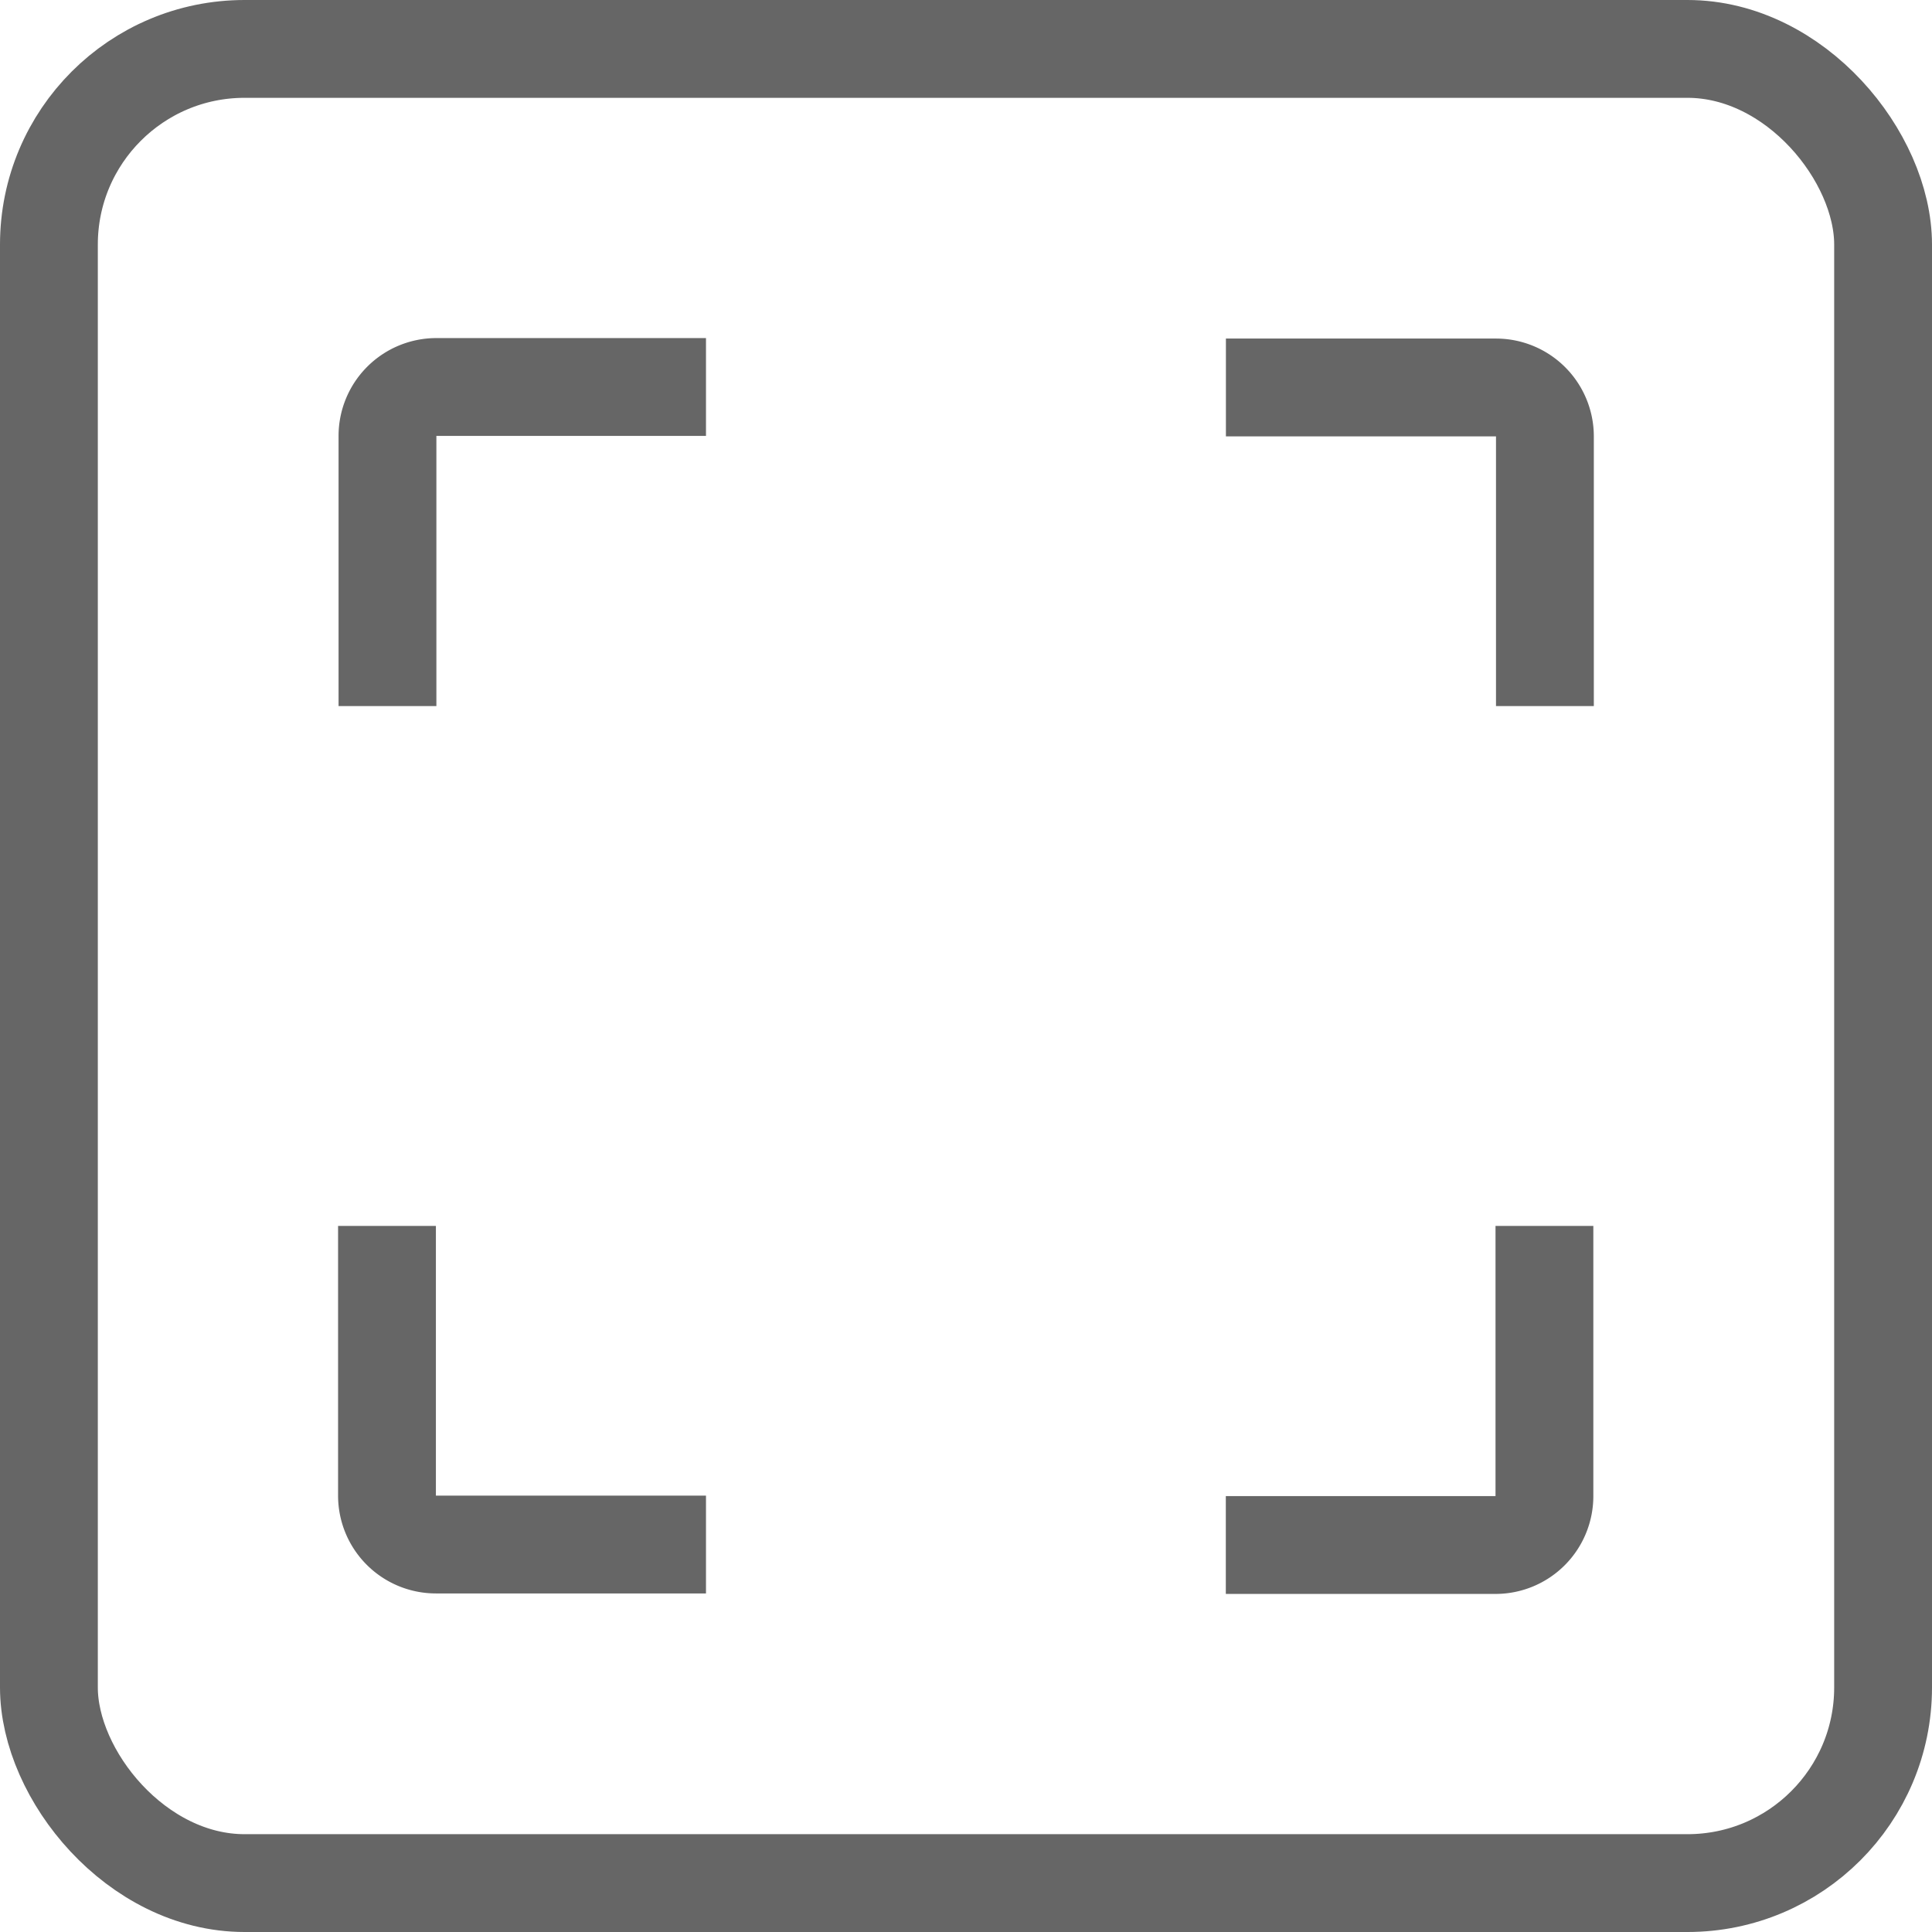 <svg xmlns="http://www.w3.org/2000/svg" width="19.75" height="19.75" viewBox="0 0 19.75 19.75">
  <g id="Group_42915" data-name="Group 42915" transform="translate(0.5 0.5)">
    <g id="Group_42916" data-name="Group 42916" transform="translate(0 0)">
      <rect id="Rectangle_12497" data-name="Rectangle 12497" width="18.75" height="18.75" rx="2" fill="none" stroke="#666" stroke-miterlimit="10" stroke-width="1"/>
      <path id="Path_35970" data-name="Path 35970" d="M3.269,15.269v2.757a.5.5,0,0,0,.5.5H6.53" transform="translate(0.187 -3.237)" fill="none" stroke="#666" stroke-miterlimit="10" stroke-width="1"/>
      <path id="Path_35971" data-name="Path 35971" d="M6.531,3.269H3.775a.5.5,0,0,0-.5.5V6.531" transform="translate(0.186 0.187)" fill="none" stroke="#666" stroke-miterlimit="10" stroke-width="1"/>
      <path id="Path_35972" data-name="Path 35972" d="M18.531,6.531V3.774a.5.5,0,0,0-.5-.5H15.27" transform="translate(-3.238 0.187)" fill="none" stroke="#666" stroke-miterlimit="10" stroke-width="1"/>
      <path id="Path_35973" data-name="Path 35973" d="M15.269,18.531h2.757a.5.5,0,0,0,.5-.5V15.269" transform="translate(-3.238 -3.237)" fill="none" stroke="#666" stroke-miterlimit="10" stroke-width="1"/>
    </g>
  </g>
</svg>
